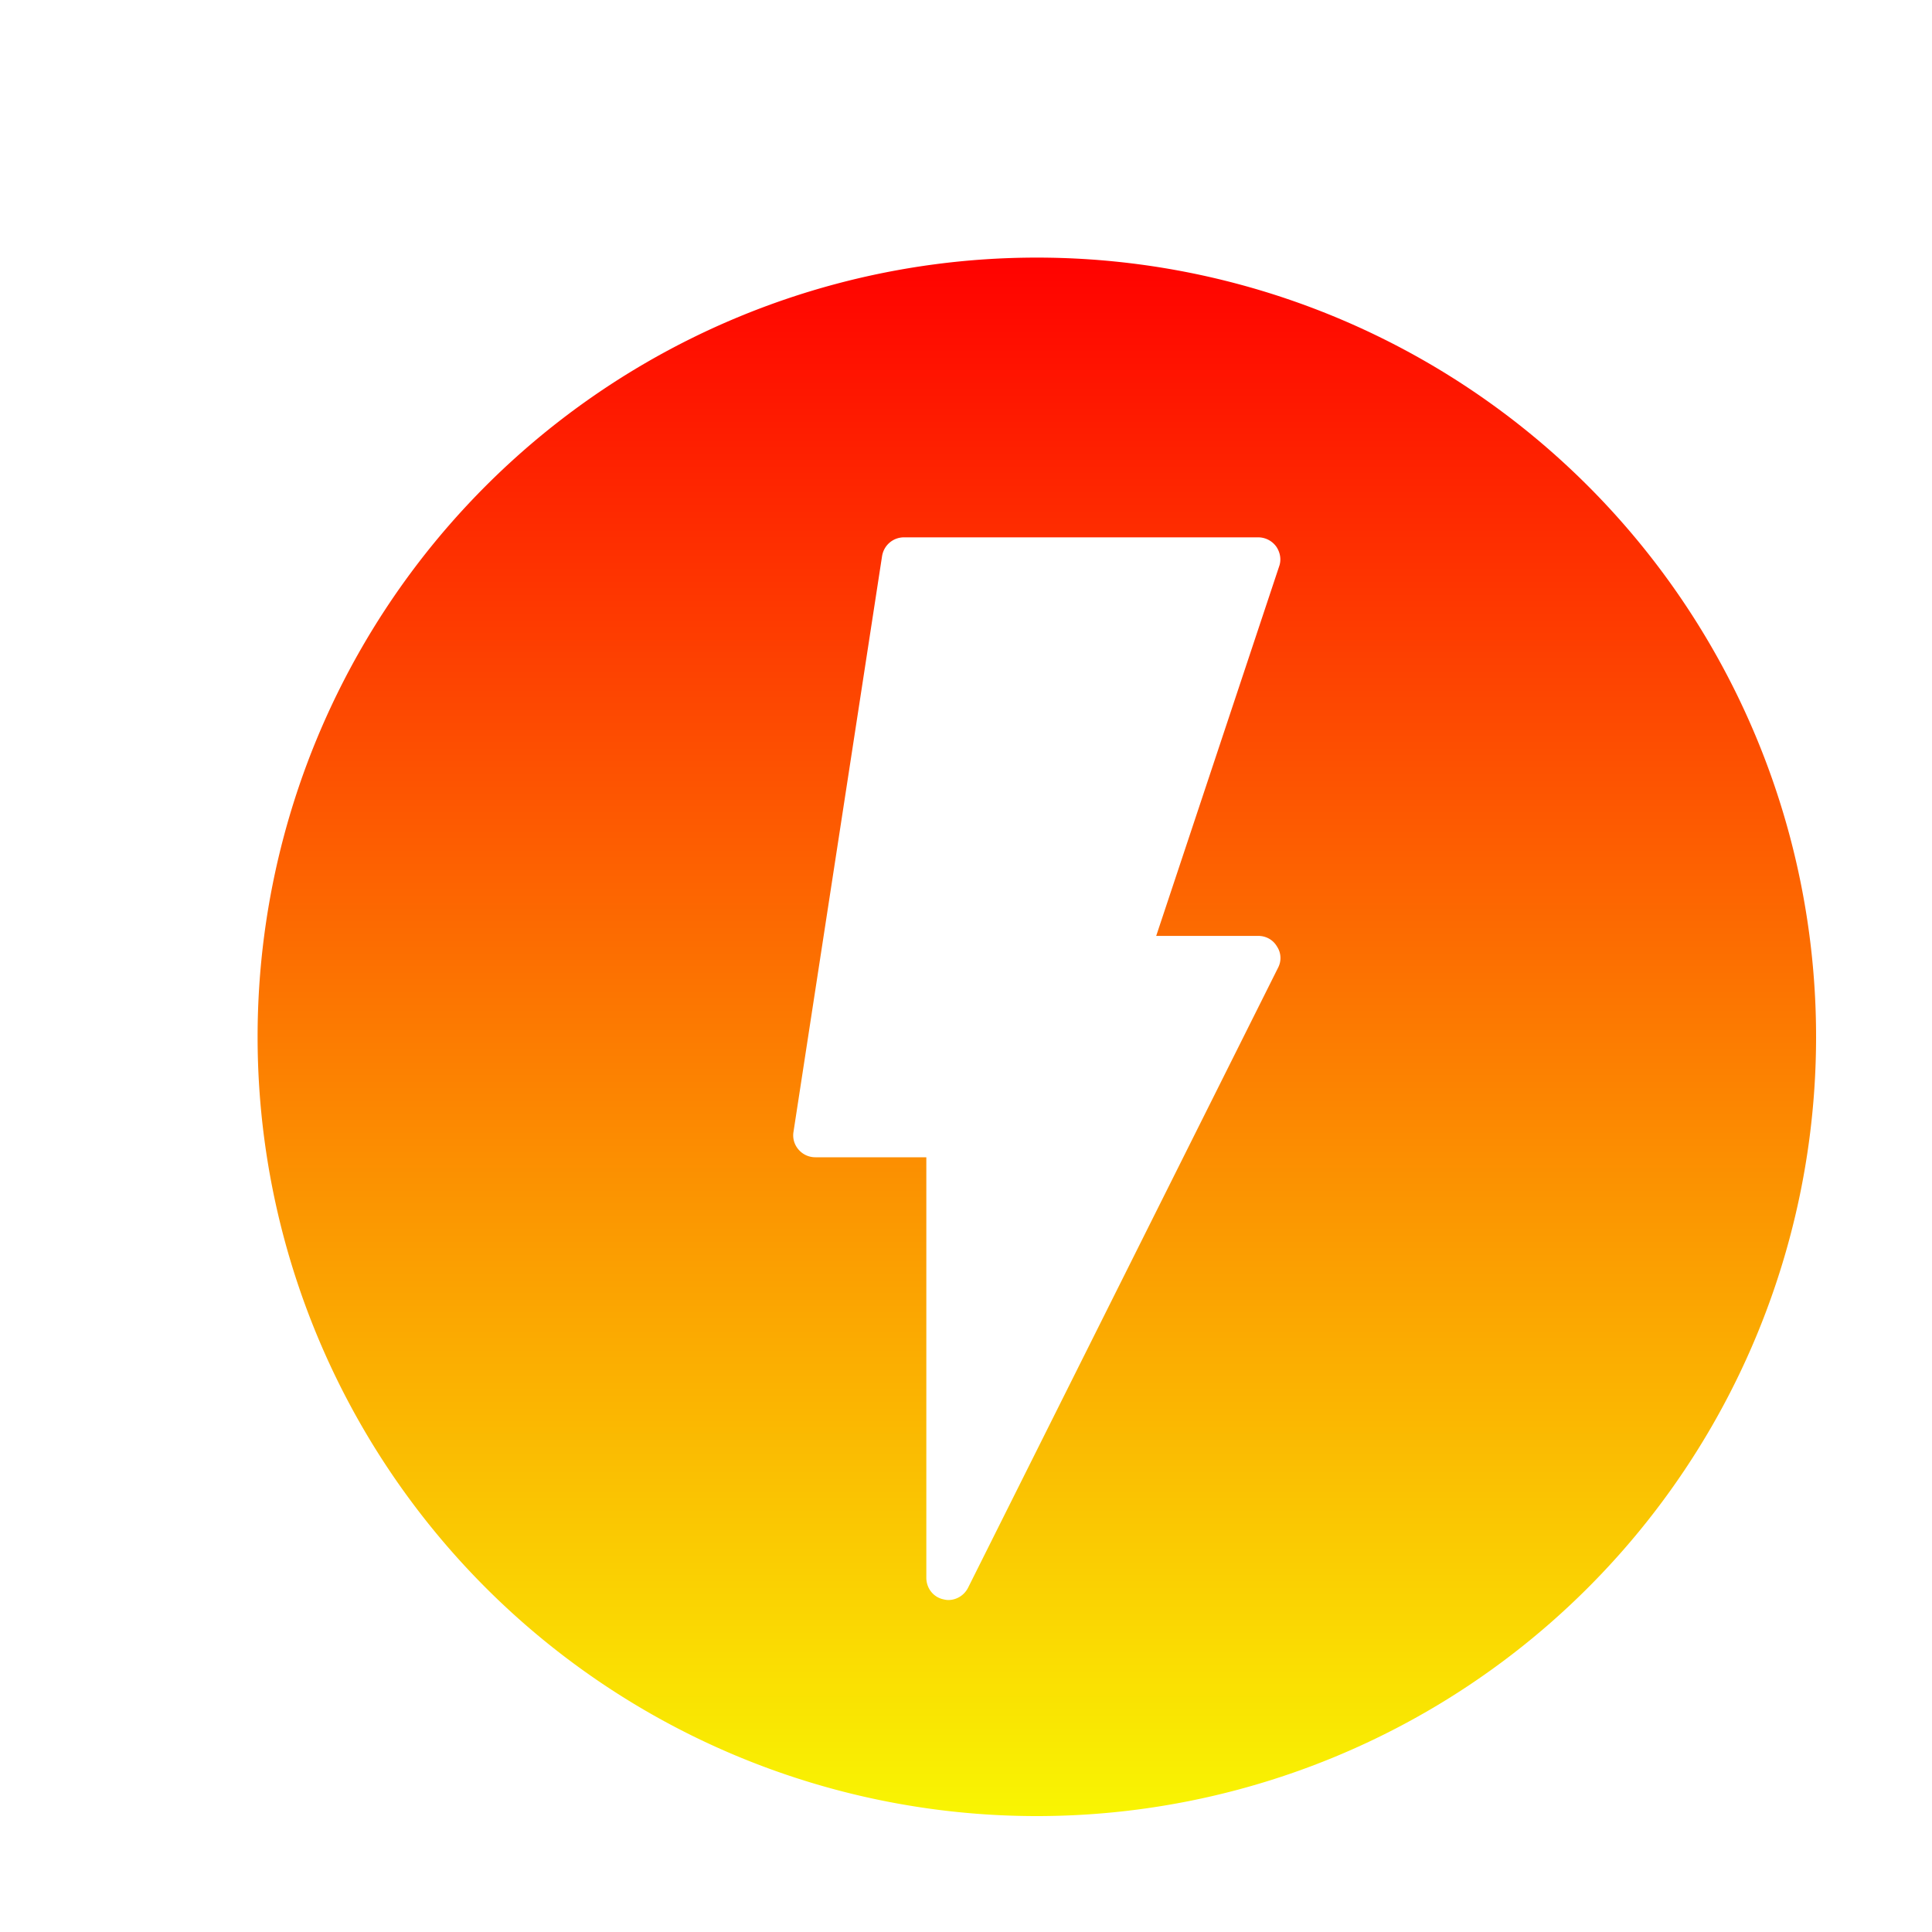 <svg xmlns="http://www.w3.org/2000/svg" xmlns:xlink="http://www.w3.org/1999/xlink" width="48" height="48">
  <defs id="acyl-settings">
    <linearGradient id="acyl-gradient" x1="0%" x2="0%" y1="0%" y2="100%">
      <stop offset="0%" style="stop-color:#FF0000;stop-opacity:1"/>
      <stop offset="100%" style="stop-color:#F9F702;stop-opacity:1"/>
    </linearGradient>
    <g id="acyl-filter">
      <filter id="filter" x="-50%" y="-50%" width="200%" height="200%">
        <feFlood id="feFlood1" flood-opacity="0.50" flood-color="rgb(114,159,207)" result="flood"/>
        <feComposite id="feComposite1" in2="SourceAlpha" in="flood" operator="in" result="composite1"/>
        <feGaussianBlur id="feGaussianBlur1" in="composite1" stdDeviation="1.00" result="blur"/>
        <feOffset id="feOffset1" dx="2.00" dy="2.00" result="offset"/>
        <feComposite id="feComposite2" in2="offset" in="SourceGraphic" operator="over" result="composite2"/>
      </filter>
    </g>
    <g id="acyl-drawing">
      <path d="M 24 2 A 22 22 0 0 0 2 24.01 A 22 22 0 0 0 24 46 A 22 22 0 0 0 46 24.01 A 22 22 0 0 0 24 2 z M 20.25 9.898 L 30.25 9.898 C 30.45 9.898 30.64 9.994 30.76 10.16 C 30.87 10.32 30.91 10.53 30.84 10.72 L 27.37 21.15 L 30.25 21.15 C 30.47 21.15 30.67 21.26 30.78 21.45 C 30.9 21.63 30.91 21.86 30.81 22.05 L 22.06 39.55 C 21.95 39.77 21.73 39.9 21.5 39.9 C 21.45 39.9 21.4 39.89 21.36 39.88 C 21.08 39.82 20.88 39.57 20.88 39.27 L 20.88 27.4 L 17.75 27.4 C 17.56 27.4 17.39 27.32 17.27 27.18 C 17.15 27.04 17.1 26.86 17.13 26.68 L 19.63 10.43 C 19.68 10.12 19.94 9.898 20.25 9.898" id="path-main"/>
    </g>
  </defs>
  <g id="acyl-visual">
    <use id="visible1" transform="translate(24,24) scale(0.88) translate(-24,-24)" style="fill:url(#acyl-gradient);filter:url(#filter)" xlink:href="#acyl-drawing"/>
  </g>
</svg>
